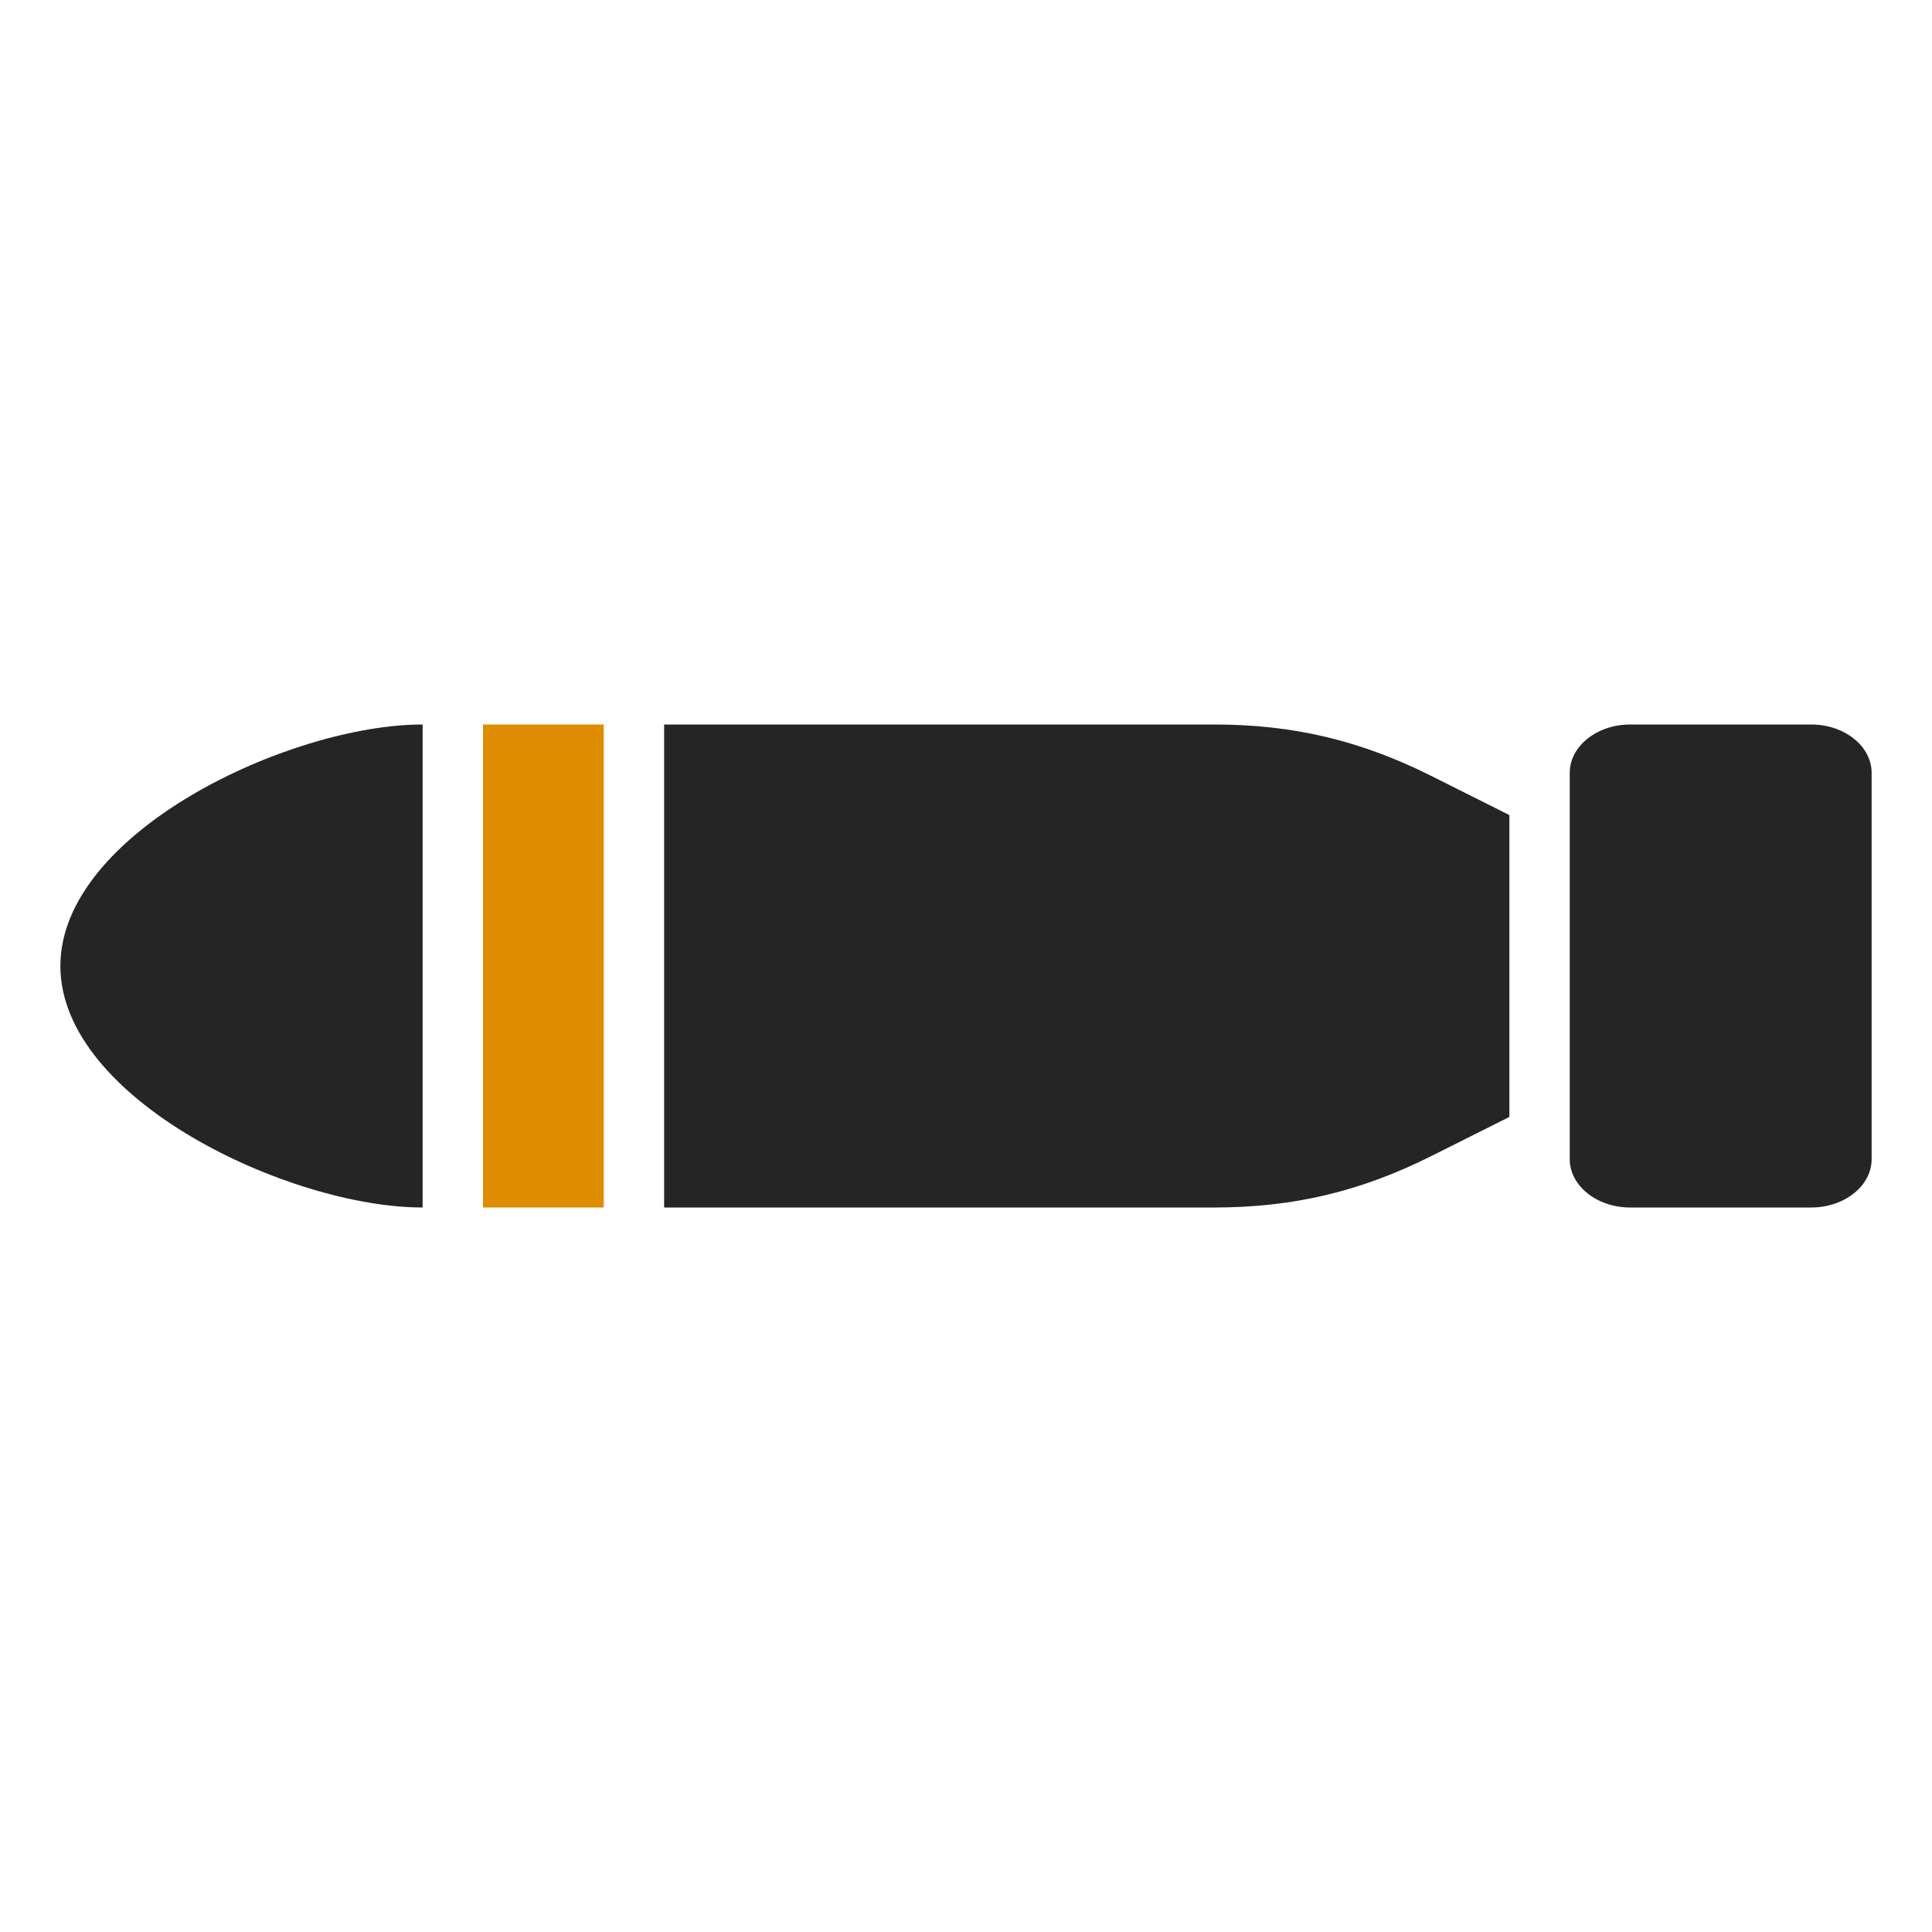 <?xml version="1.0" encoding="UTF-8"?>
<!DOCTYPE svg PUBLIC "-//W3C//DTD SVG 1.1//EN" "http://www.w3.org/Graphics/SVG/1.1/DTD/svg11.dtd">
<svg xmlns="http://www.w3.org/2000/svg" xml:space="preserve" width="1024px" height="1024px" shape-rendering="geometricPrecision" text-rendering="geometricPrecision" image-rendering="optimizeQuality" fill-rule="nonzero" clip-rule="evenodd" viewBox="0 0 10240 10240" xmlns:xlink="http://www.w3.org/1999/xlink">
	<title>torpedo icon</title>
	<desc>torpedo icon from the IconExperience.com O-Collection. Copyright by INCORS GmbH (www.incors.com).</desc>
	<path id="curve3" fill="#252525" d="M8640 3840l960 0c176,0 320,115 320,256l0 2048c0,141 -144,256 -320,256l-960 0c-176,0 -320,-115 -320,-256l0 -2048c0,-141 144,-256 320,-256z"/>
	<path id="curve2" fill="#252525" d="M3520 3840l2916 0c416,0 772,84 1145,270l419 210 0 1600 -419 210c-373,186 -729,270 -1145,270l-2916 0 0 -2560z"/>
	<path id="curve1" fill="#DE8D00" d="M2560,3840 3200,3840 3200,6400 2560,6400z"/>
	<path id="curve0" fill="#252525" d="M2240 6400c-707,0 -1920,-573 -1920,-1280 0,-707 1213,-1280 1920,-1280l0 2560z"/>
</svg>
